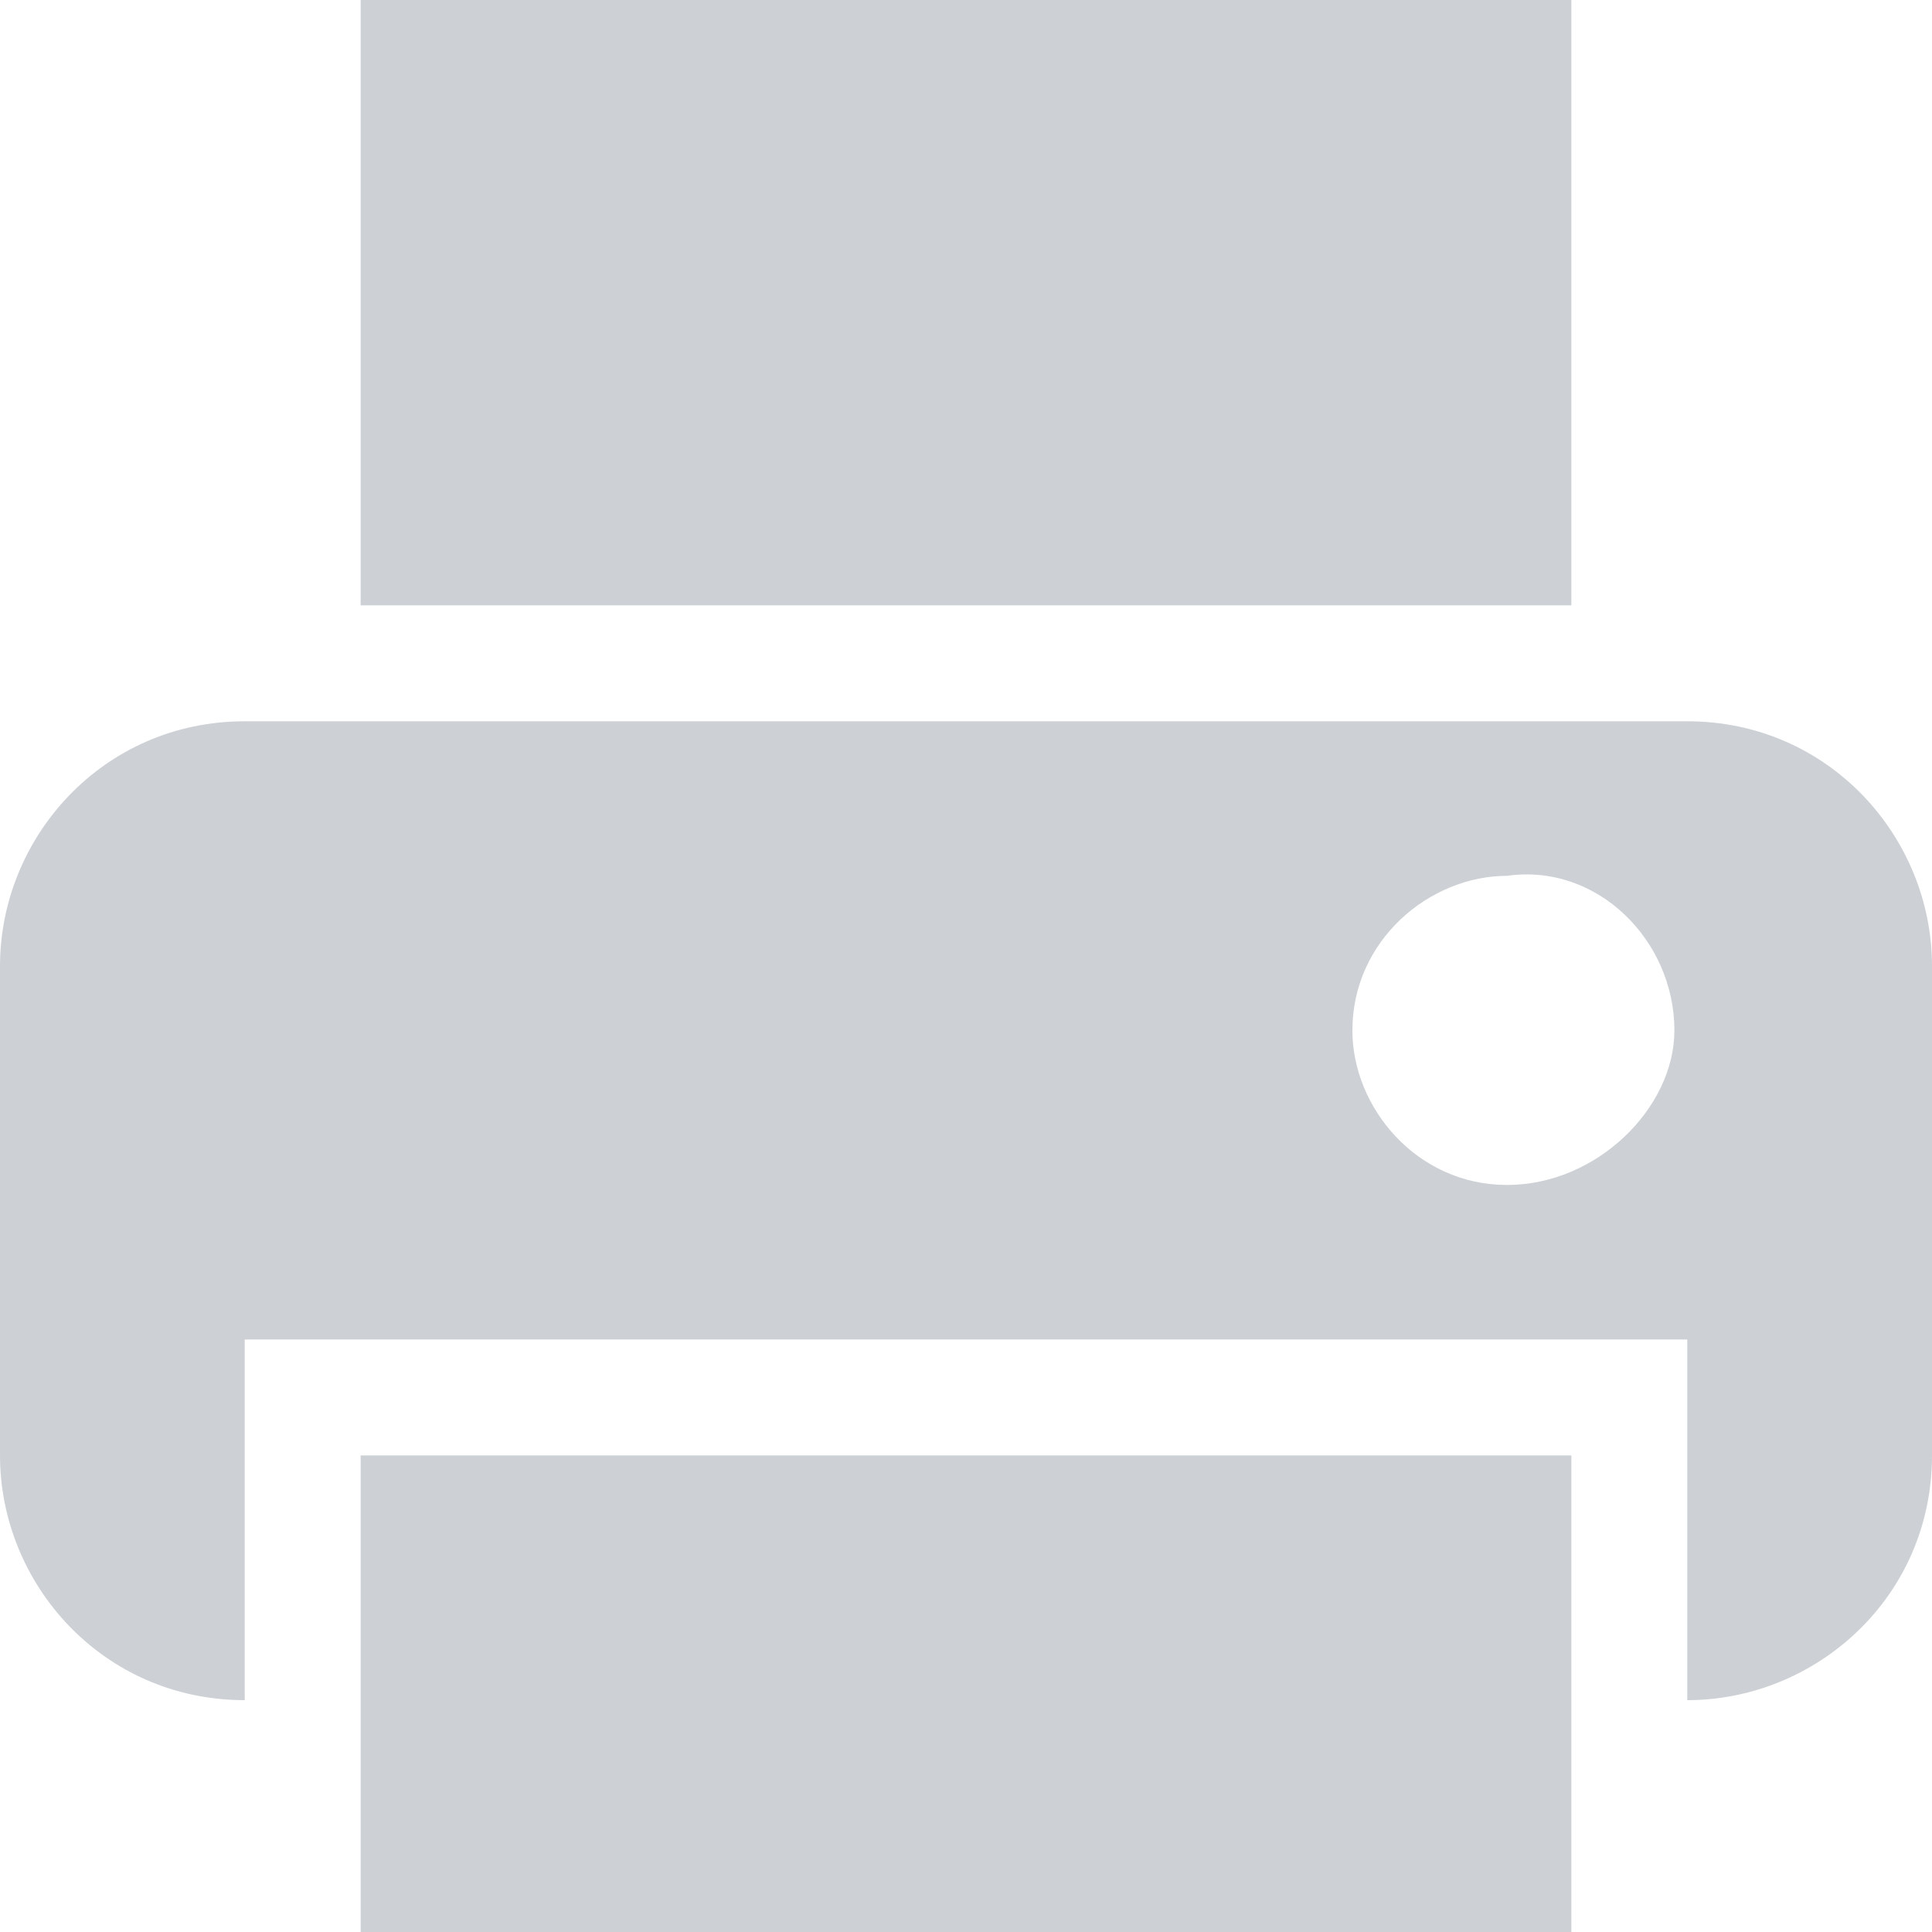<?xml version="1.0" encoding="utf-8"?>
<!-- Generator: Adobe Illustrator 18.1.0, SVG Export Plug-In . SVG Version: 6.00 Build 0)  -->
<svg version="1.1" id="Layer_1" xmlns="http://www.w3.org/2000/svg" xmlns:xlink="http://www.w3.org/1999/xlink" x="0px" y="0px"
	 width="15px" height="15px" viewBox="0 0 15 15" enable-background="new 0 0 15 15" xml:space="preserve">
<g>
	<path fill="#cdd1d5" d="M13.1,5.6H1.9C0.8,5.6,0,6.5,0,7.5v3.8c0,1,0.8,1.9,1.9,1.9v-1.9v-0.9h0.9h9.4h0.9v0.9v1.9
		c1,0,1.9-0.8,1.9-1.9V7.5C15,6.5,14.2,5.6,13.1,5.6z M11.7,9.2c-0.7,0-1.2-0.6-1.2-1.2c0-0.7,0.6-1.2,1.2-1.2C12.4,6.7,13,7.3,13,8
		C13,8.6,12.4,9.2,11.7,9.2z"/>
	<g>
		<rect x="2.8" y="11.3" fill="#cdd1d5" width="9.4" height="3.8"/>
		<path fill="#cdd1d5" d="M7.5,13.1"/>
	</g>
	<g>
		<rect x="2.8" fill="#cdd1d5" width="9.4" height="4.7"/>
		<path fill="#cdd1d5" d="M7.5,2.3"/>
	</g>
</g>
</svg>
